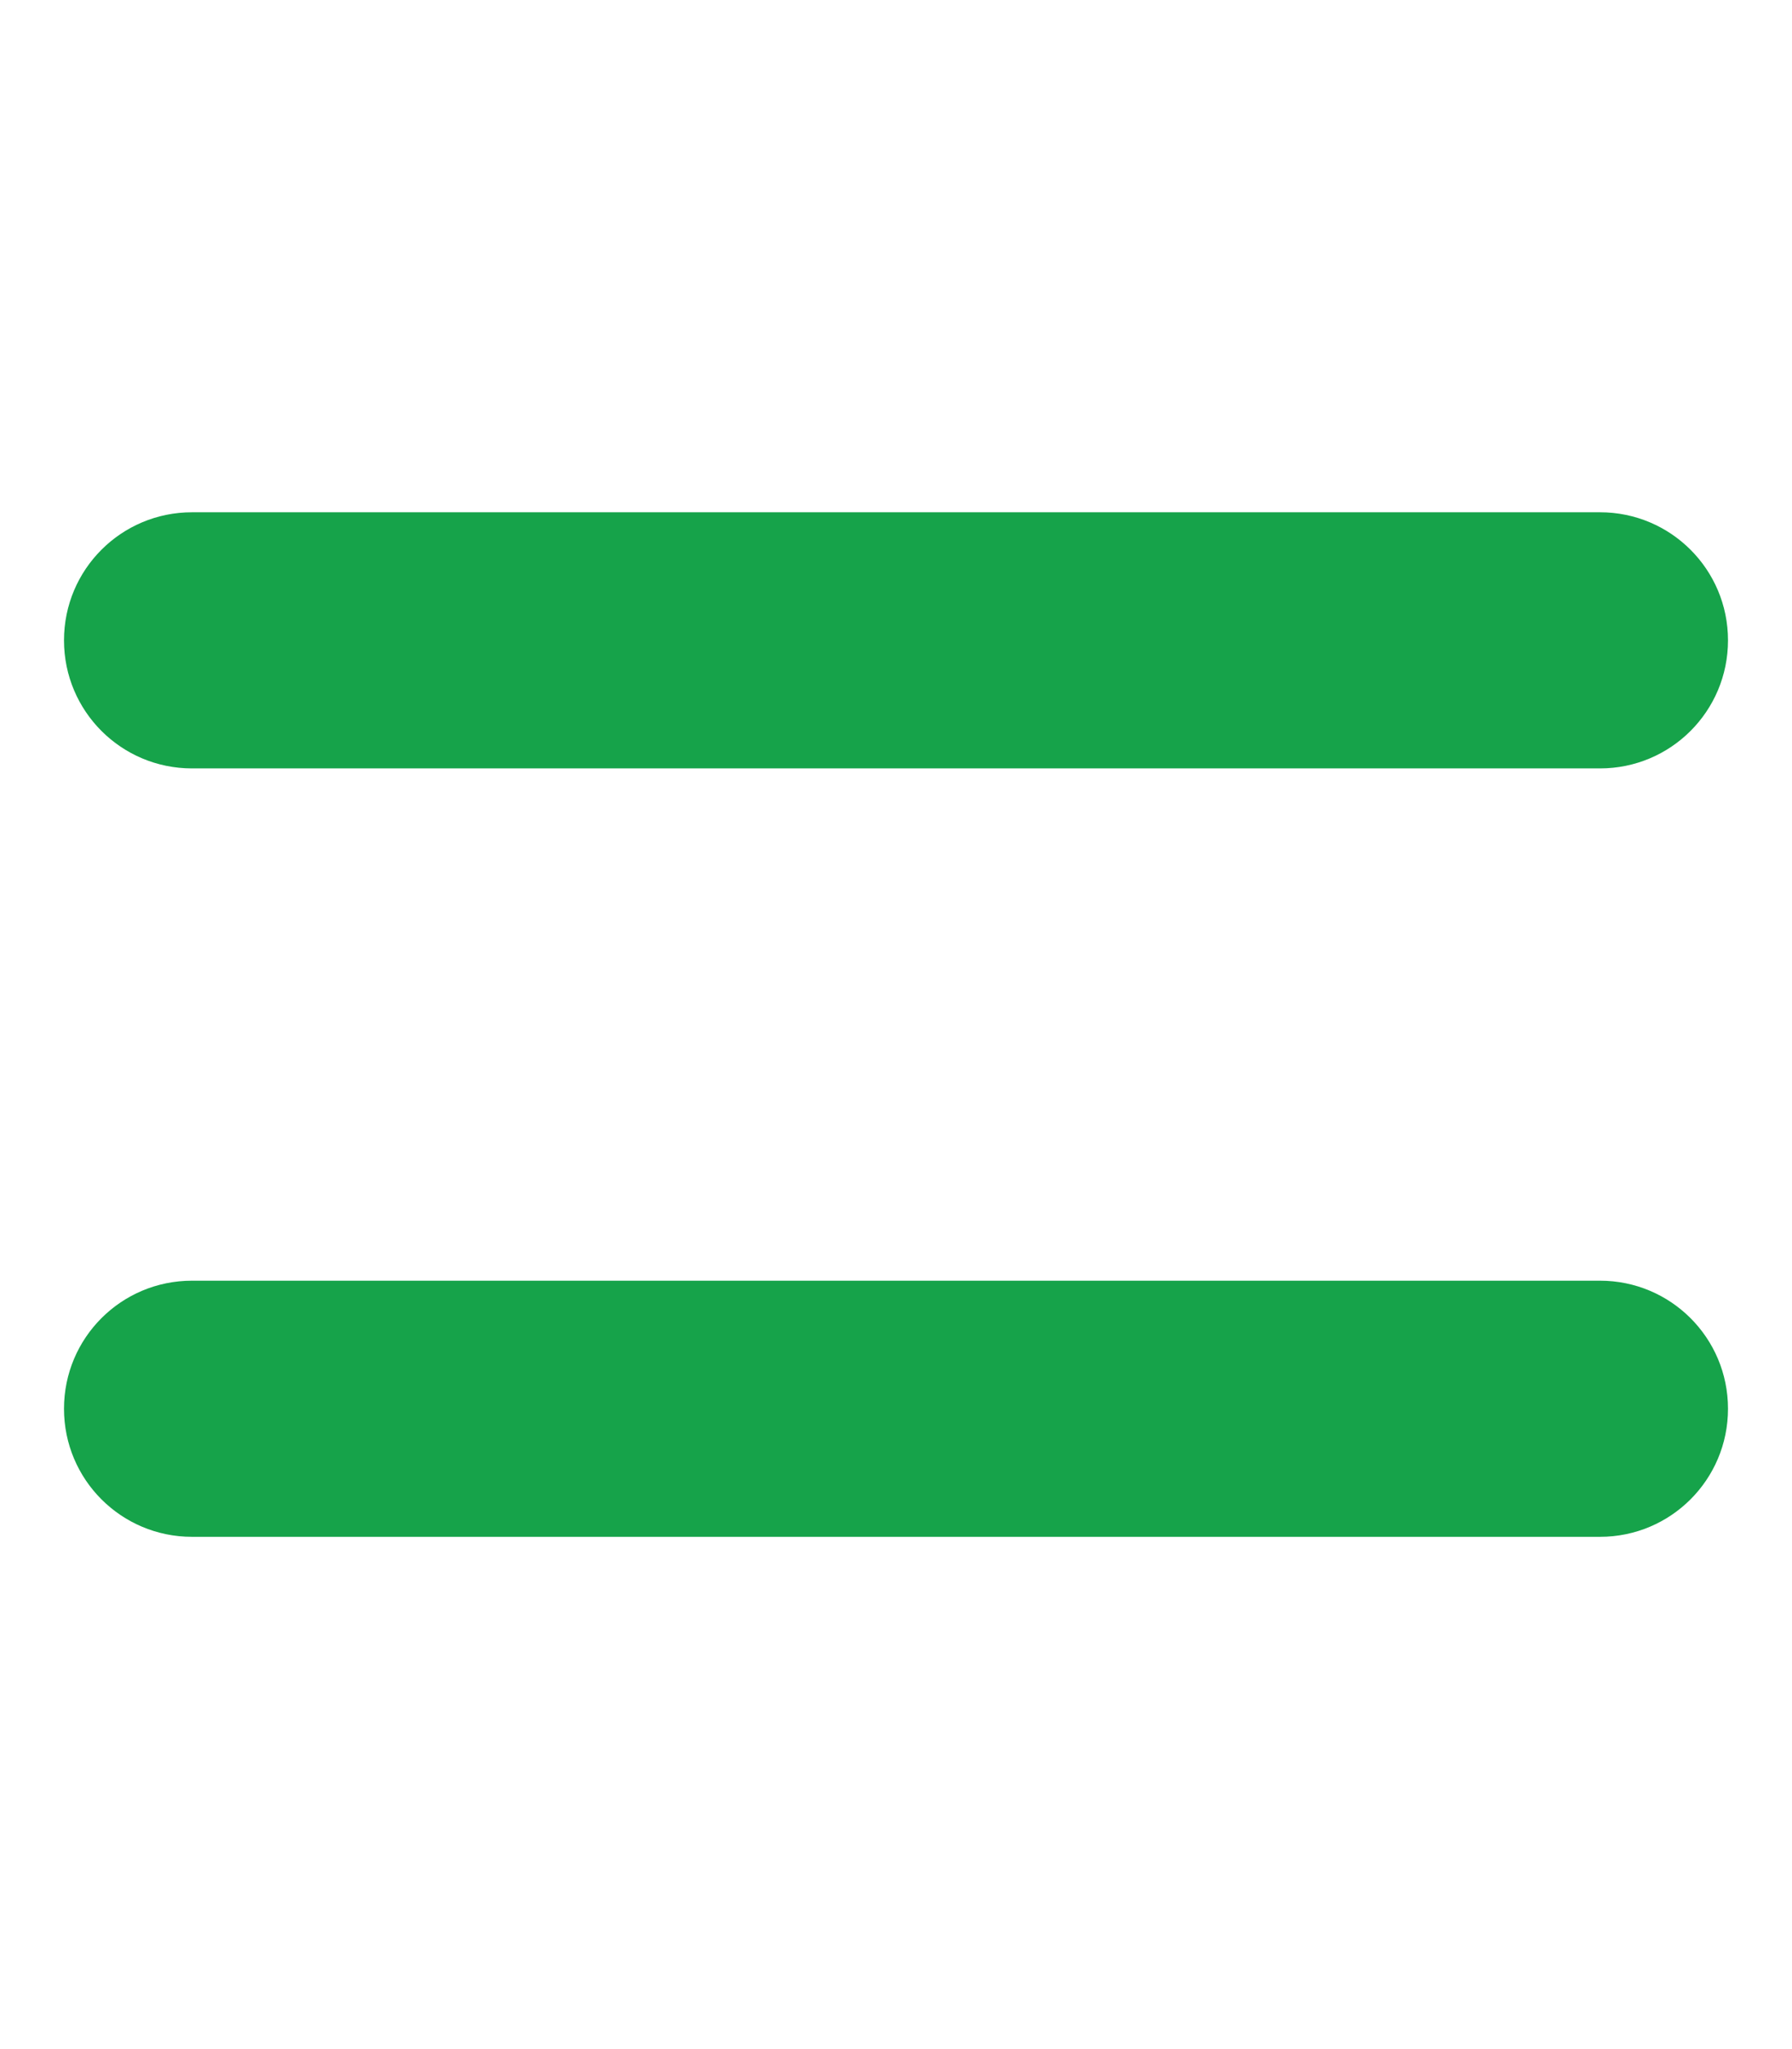 <svg width="14" height="16" viewBox="0 0 14 16" fill="none" xmlns="http://www.w3.org/2000/svg">
<path d="M1.5 4C0.947 4 0.5 4.447 0.5 5C0.5 5.553 0.947 6 1.5 6H12.5C13.053 6 13.5 5.553 13.5 5C13.5 4.447 13.053 4 12.5 4H1.5ZM1.5 10C0.947 10 0.5 10.447 0.5 11C0.5 11.553 0.947 12 1.5 12H12.5C13.053 12 13.5 11.553 13.5 11C13.5 10.447 13.053 10 12.5 10H1.5Z" fill="#16A34A"/>
</svg>
